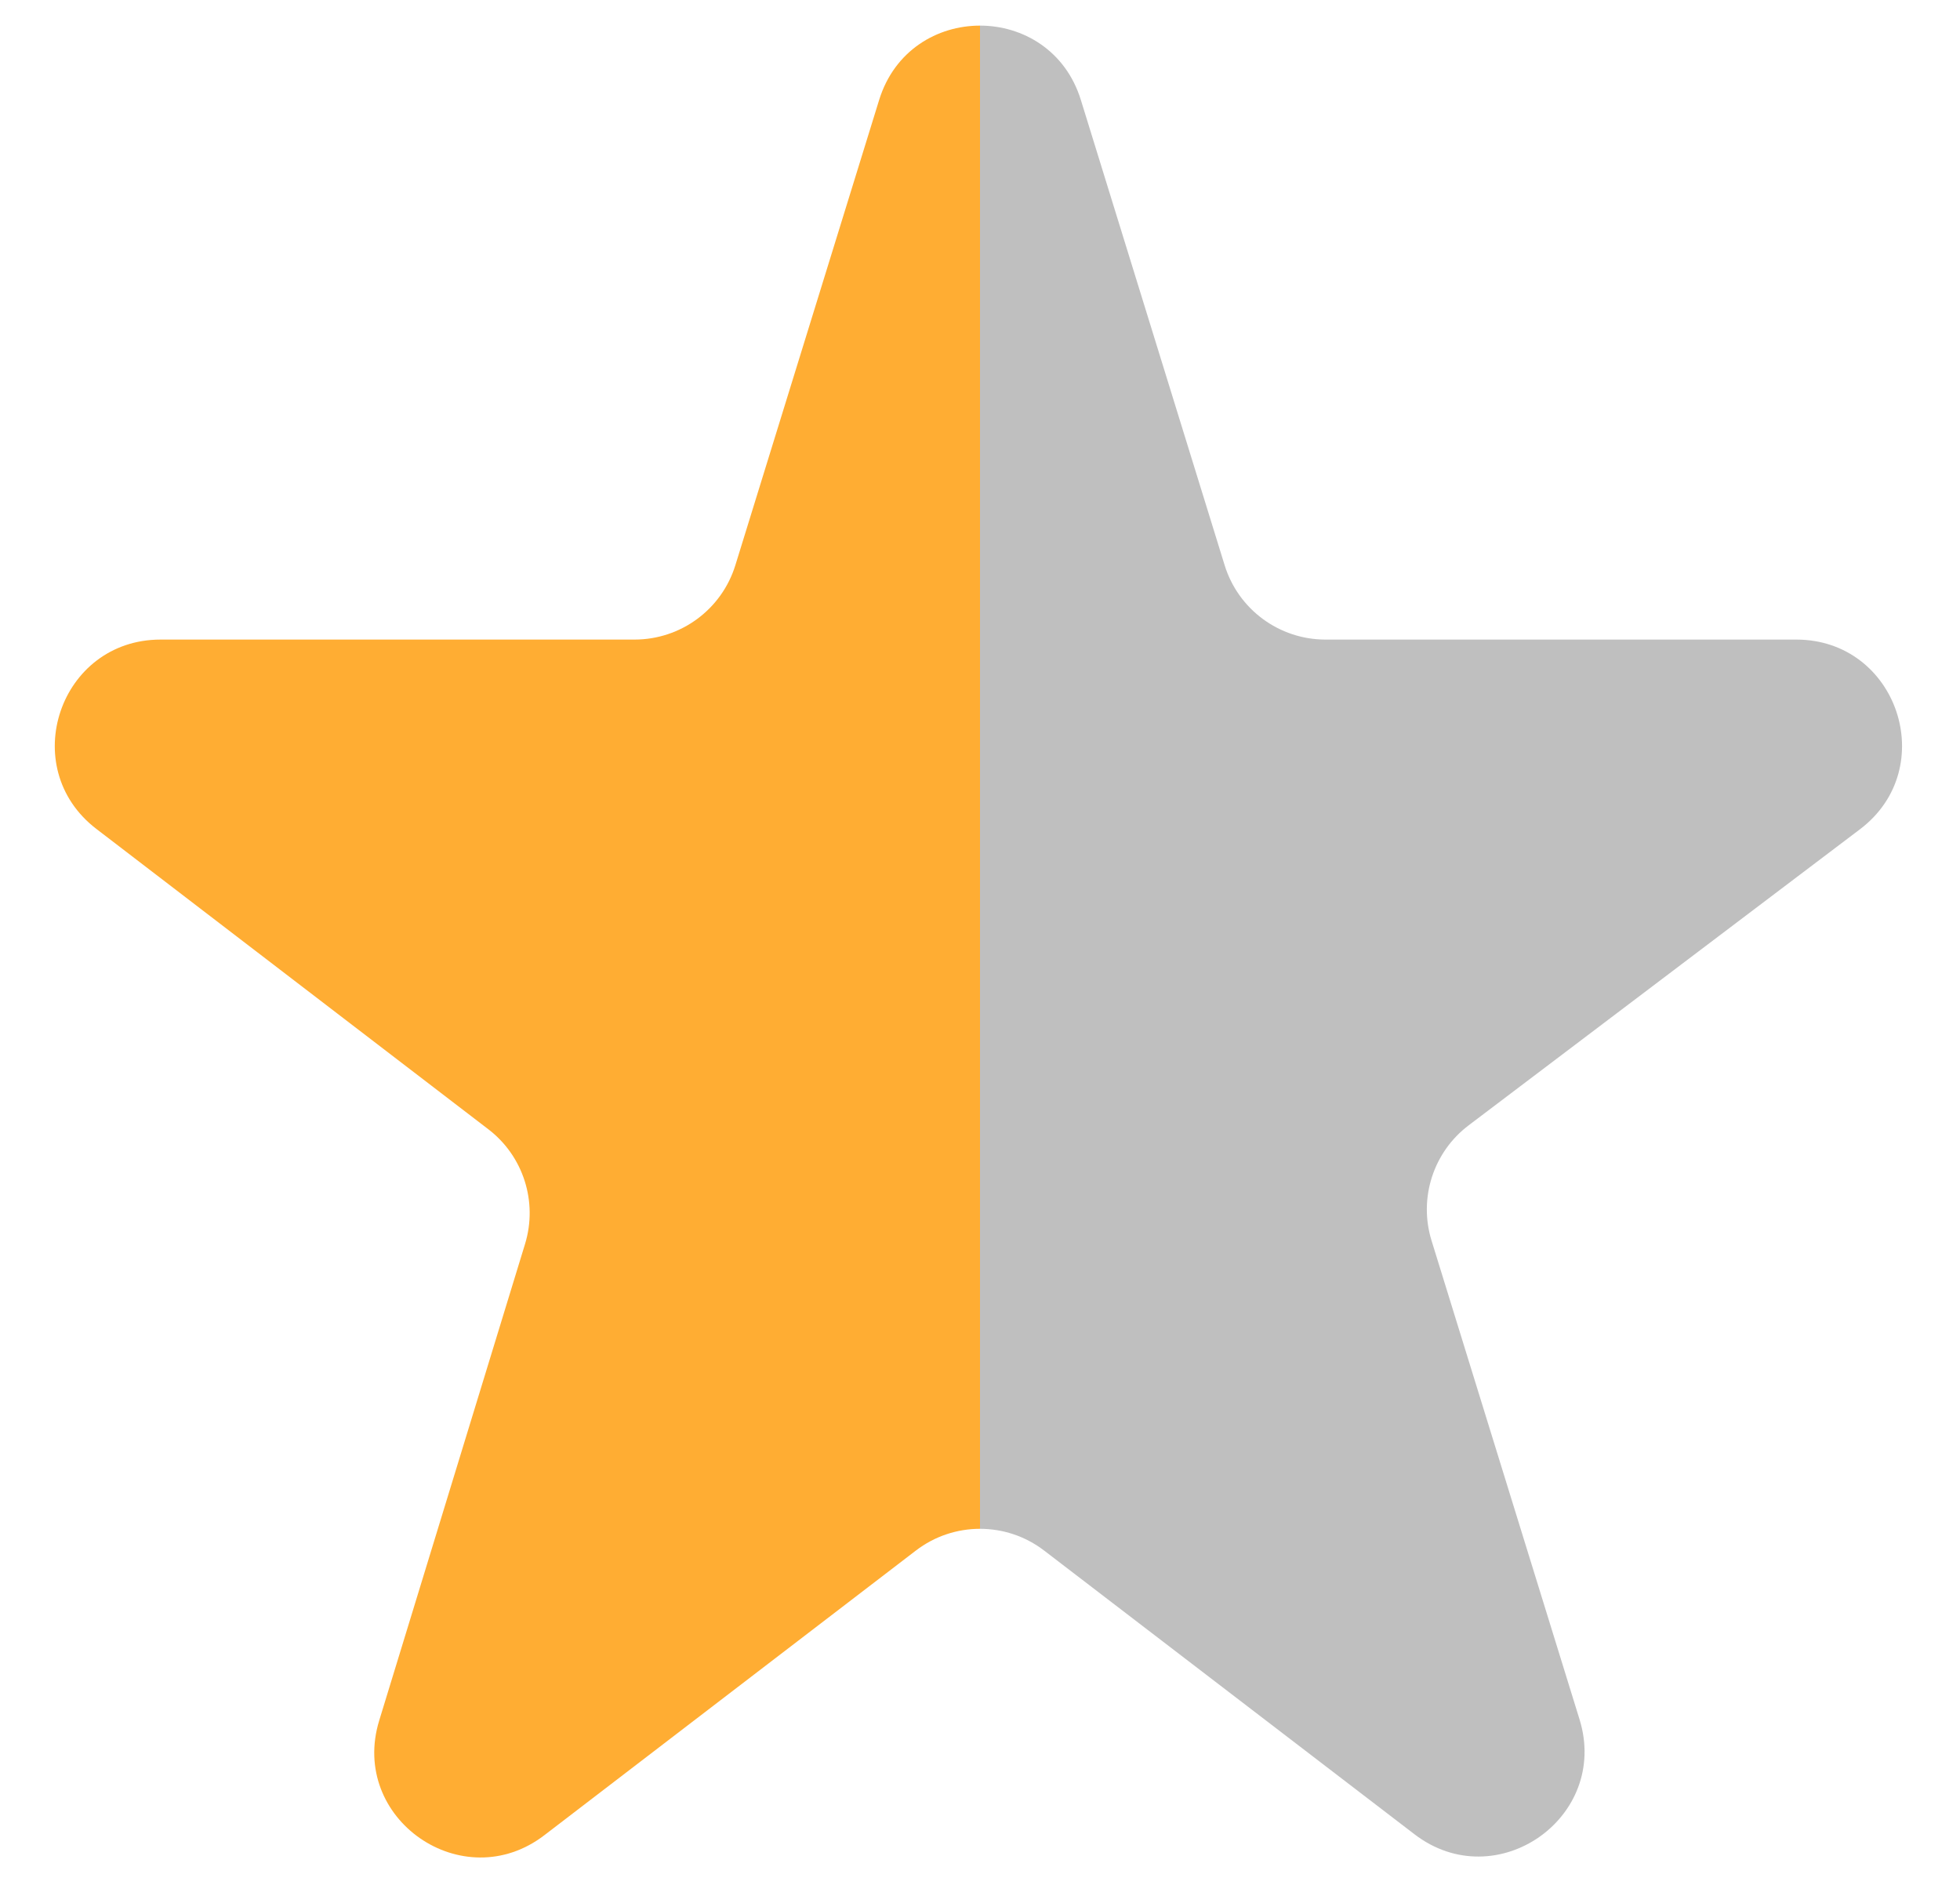 <svg width="26" height="25" viewBox="0 0 26 25" fill="none" xmlns="http://www.w3.org/2000/svg">
    <!-- Clipping Mask for Left Half -->
    <defs>
        <clipPath id="clip-left">
            <rect x="0" y="0" width="13" height="25" />
        </clipPath>
         <clipPath id="clip-right">
            <rect x="13" y="0" width="13" height="25" />
        </clipPath>
    </defs>
    <!-- Left half (yellow) using Clipping Mask -->
    <g clip-path="url(#clip-left)">
        <svg width="26" height="25" viewBox="0 0 26 25" fill="none" xmlns="http://www.w3.org/2000/svg">
            <path id="Vector" d="M24.673 10.999C25.744 10.189 25.171 8.483 23.828 8.483H17.583C16.969 8.483 16.426 8.083 16.245 7.496L14.338 1.326C13.931 0.011 12.069 0.011 11.662 1.326L9.755 7.496C9.574 8.083 9.031 8.483 8.417 8.483H2.13C0.791 8.483 0.216 10.18 1.278 10.994L6.478 14.978C6.942 15.333 7.136 15.94 6.965 16.499L5.03 22.821C4.631 24.123 6.138 25.17 7.22 24.342L12.149 20.566C12.651 20.181 13.349 20.181 13.851 20.566L18.764 24.329C19.847 25.159 21.356 24.108 20.953 22.805L18.99 16.455C18.816 15.892 19.013 15.28 19.483 14.925L24.673 10.999Z" fill="#FFAD33"/>
        </svg>
    </g>
    <!-- Right half (grey) -->
    <g clip-path="url(#clip-right)">
        <svg width="26" height="25" viewBox="0 0 26 25" fill="none" xmlns="http://www.w3.org/2000/svg">
            <path id="Vector" opacity="0.25" d="M24.673 10.999C25.744 10.189 25.171 8.483 23.828 8.483H17.583C16.969 8.483 16.426 8.083 16.245 7.496L14.338 1.326C13.931 0.011 12.069 0.011 11.662 1.326L9.755 7.496C9.574 8.083 9.031 8.483 8.417 8.483H2.13C0.791 8.483 0.216 10.18 1.278 10.994L6.478 14.978C6.942 15.333 7.136 15.94 6.965 16.499L5.03 22.821C4.631 24.123 6.138 25.17 7.22 24.342L12.149 20.566C12.651 20.181 13.349 20.181 13.851 20.566L18.764 24.329C19.847 25.159 21.356 24.108 20.953 22.805L18.99 16.455C18.816 15.892 19.013 15.28 19.483 14.925L24.673 10.999Z" fill="black"/>
        </svg>
    </g>
</svg>